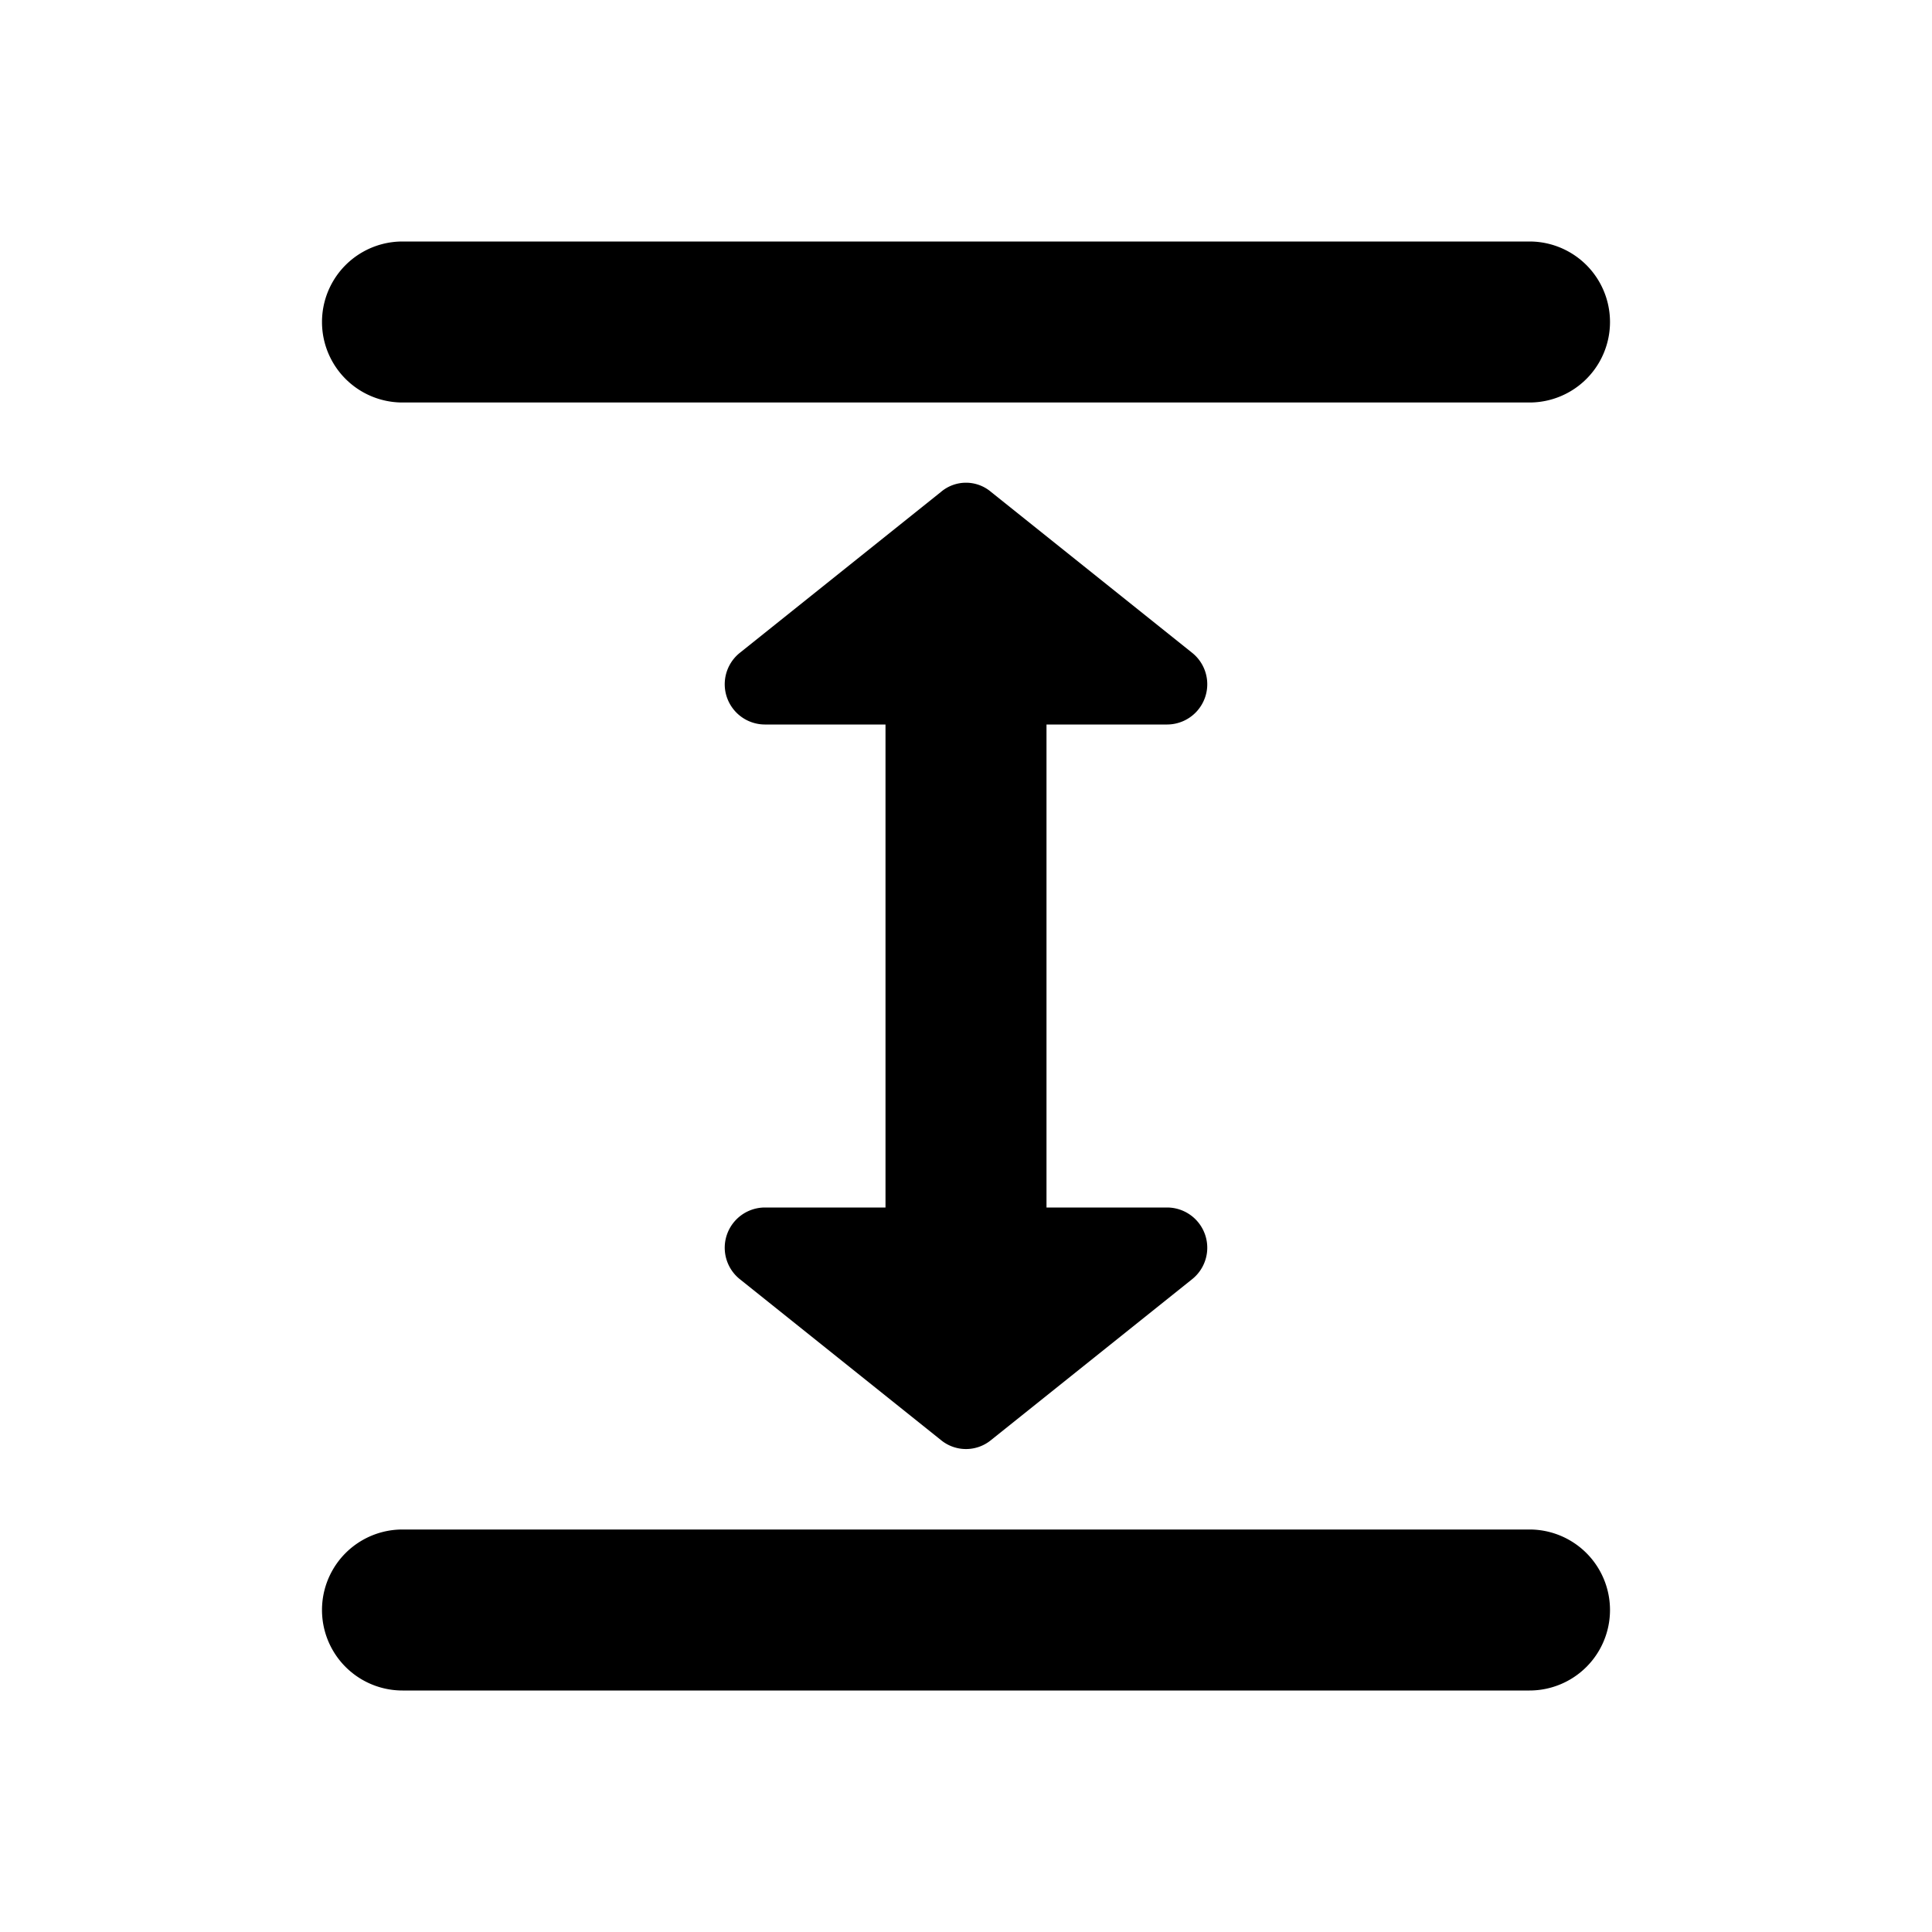 <svg id="Layer_1" data-name="Layer 1" xmlns="http://www.w3.org/2000/svg" viewBox="0 0 24 24"><title>Expand</title><path d="M19,5H5A1,1,0,0,1,5,3H19a1,1,0,0,1,0,2ZM5,21H19a1,1,0,0,0,0-2H5a1,1,0,0,0,0,2ZM14.5,9a.5.5,0,0,0,.31-.89l-2.5-2a.48.48,0,0,0-.62,0l-2.5,2A.5.5,0,0,0,9.5,9H11v6H9.5a.5.5,0,0,0-.31.89l2.5,2a.49.49,0,0,0,.62,0l2.5-2A.5.5,0,0,0,14.5,15H13V9Z"/></svg>